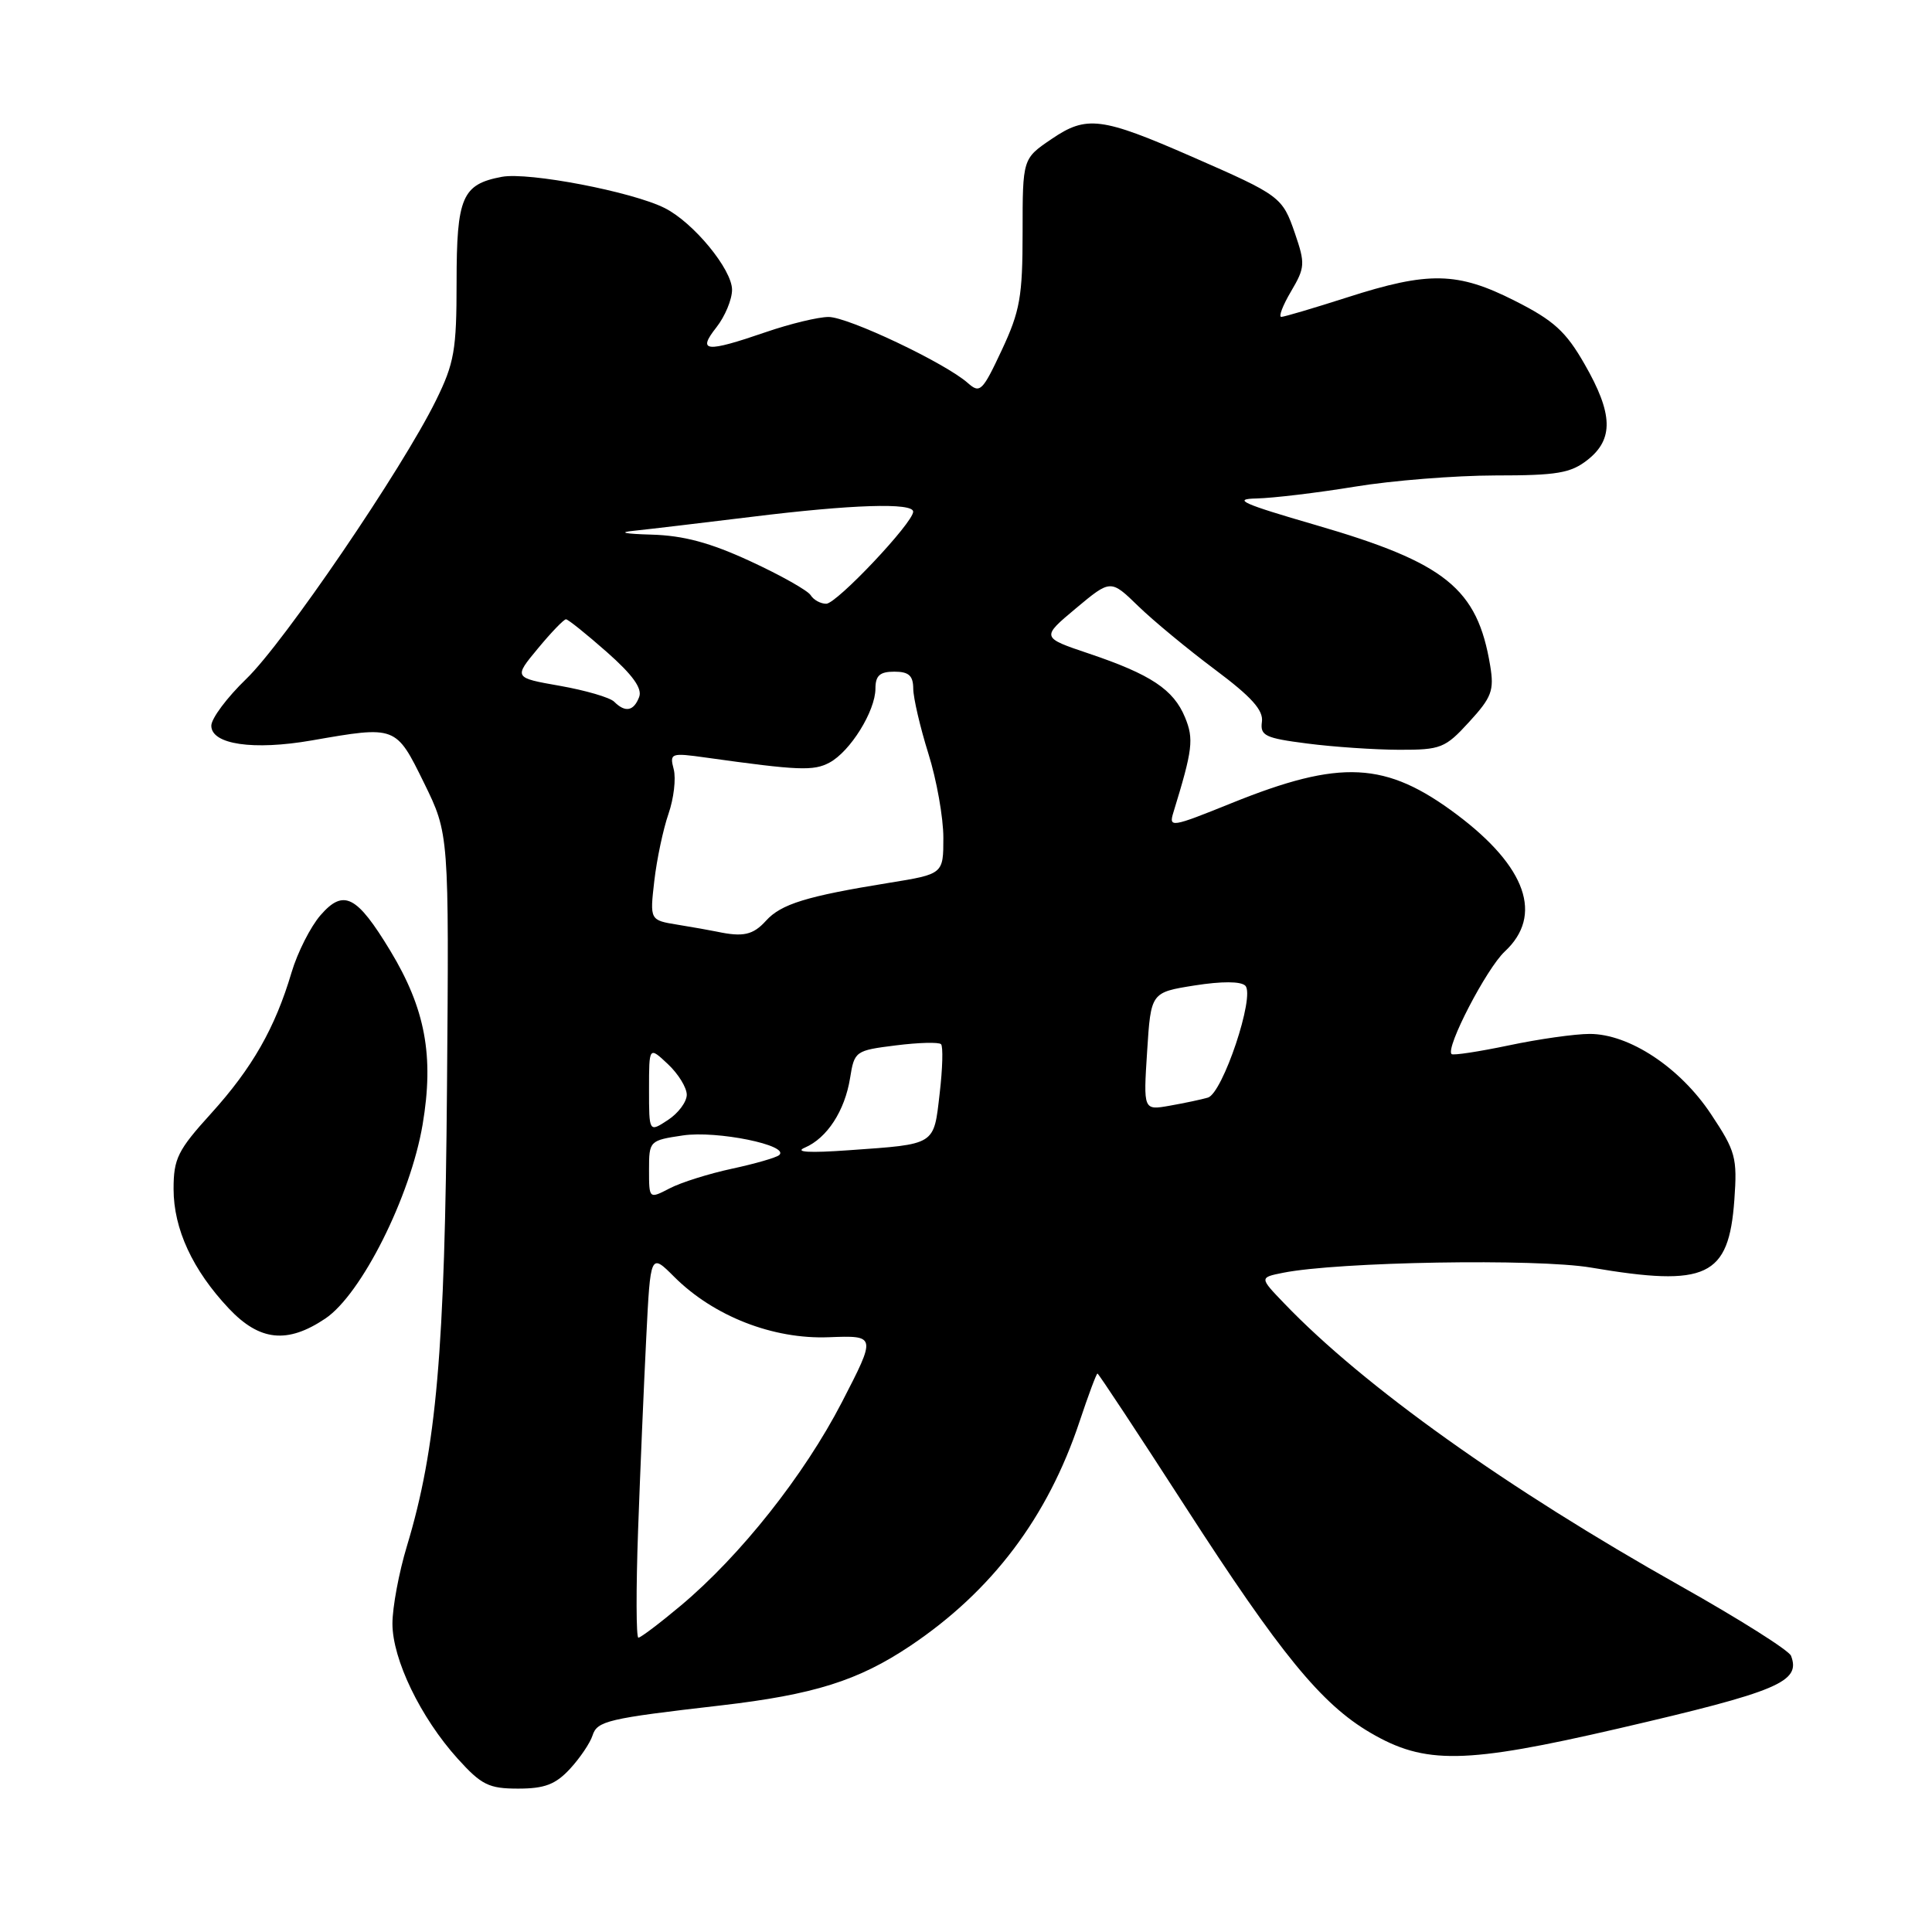 <?xml version="1.0" encoding="UTF-8" standalone="no"?>
<!DOCTYPE svg PUBLIC "-//W3C//DTD SVG 1.1//EN" "http://www.w3.org/Graphics/SVG/1.1/DTD/svg11.dtd" >
<svg xmlns="http://www.w3.org/2000/svg" xmlns:xlink="http://www.w3.org/1999/xlink" version="1.1" viewBox="0 0 256 256">
 <g >
 <path fill="currentColor"
d=" M 75.52 234.39 C 76.85 232.95 78.19 230.96 78.51 229.97 C 79.13 228.03 80.49 227.71 95.50 225.98 C 107.83 224.55 113.73 222.70 120.62 218.08 C 131.45 210.82 138.82 201.05 143.04 188.38 C 144.21 184.87 145.28 182.00 145.42 182.00 C 145.56 182.00 150.80 189.94 157.06 199.64 C 169.65 219.15 175.09 225.80 181.57 229.59 C 188.82 233.84 194.07 233.75 214.43 229.04 C 235.65 224.12 238.65 222.86 237.32 219.40 C 237.05 218.69 230.46 214.53 222.67 210.15 C 199.68 197.22 180.69 183.68 170.19 172.73 C 166.87 169.28 166.87 169.28 170.01 168.65 C 177.32 167.19 203.62 166.74 210.81 167.96 C 226.18 170.57 229.07 169.20 229.81 159.01 C 230.21 153.38 229.99 152.55 226.71 147.62 C 222.61 141.44 215.88 137.00 210.64 137.00 C 208.71 137.00 203.88 137.68 199.92 138.52 C 195.95 139.35 192.54 139.87 192.34 139.67 C 191.51 138.85 196.98 128.32 199.39 126.08 C 204.52 121.31 202.27 114.87 193.06 107.95 C 183.64 100.88 177.66 100.57 163.16 106.43 C 155.19 109.65 154.85 109.70 155.48 107.65 C 158.04 99.32 158.21 97.93 157.02 95.05 C 155.50 91.37 152.49 89.37 144.34 86.62 C 137.95 84.47 137.95 84.47 142.56 80.61 C 147.17 76.76 147.17 76.76 150.83 80.32 C 152.85 82.28 157.43 86.06 161.00 88.73 C 165.83 92.34 167.43 94.11 167.21 95.65 C 166.96 97.48 167.64 97.81 173.21 98.52 C 176.67 98.97 182.15 99.34 185.39 99.35 C 190.92 99.36 191.49 99.14 194.68 95.65 C 197.66 92.40 198.00 91.49 197.46 88.22 C 195.77 77.96 191.56 74.57 174.31 69.56 C 164.63 66.75 163.22 66.12 166.50 66.05 C 168.70 66.00 174.55 65.30 179.50 64.49 C 184.45 63.67 192.83 63.01 198.12 63.00 C 206.32 63.00 208.12 62.70 210.37 60.93 C 213.84 58.19 213.74 54.82 209.97 48.26 C 207.49 43.92 205.88 42.46 200.73 39.86 C 193.13 36.01 189.31 35.93 178.50 39.41 C 174.10 40.82 170.18 41.98 169.78 41.99 C 169.39 41.99 169.97 40.47 171.07 38.61 C 172.93 35.46 172.96 34.93 171.59 30.93 C 169.92 26.08 169.67 25.90 158.00 20.79 C 145.93 15.51 143.98 15.26 139.34 18.42 C 135.50 21.02 135.50 21.02 135.50 30.76 C 135.50 39.30 135.16 41.22 132.74 46.39 C 130.18 51.86 129.85 52.18 128.24 50.75 C 125.25 48.10 112.39 42.00 109.79 42.00 C 108.43 42.00 104.70 42.90 101.50 44.00 C 93.50 46.75 92.35 46.64 94.93 43.37 C 96.07 41.92 97.00 39.68 97.00 38.40 C 97.00 35.70 91.90 29.50 88.10 27.58 C 83.82 25.41 70.04 22.77 66.50 23.43 C 61.23 24.42 60.50 26.12 60.50 37.41 C 60.50 46.38 60.20 48.12 57.76 53.07 C 53.30 62.14 37.63 85.15 32.63 89.96 C 30.09 92.41 28.00 95.20 28.00 96.16 C 28.00 98.64 33.56 99.46 41.31 98.11 C 52.50 96.16 52.45 96.14 56.19 103.75 C 59.50 110.50 59.50 110.50 59.23 144.00 C 58.95 179.10 57.84 191.87 53.92 204.86 C 52.86 208.35 52.00 212.98 52.00 215.14 C 52.00 219.87 55.73 227.59 60.65 233.04 C 63.80 236.52 64.77 237.00 68.66 237.00 C 72.16 237.00 73.61 236.45 75.52 234.39 Z  M 43.10 174.72 C 47.89 171.51 54.39 158.54 56.00 149.00 C 57.53 139.93 56.36 133.66 51.71 125.97 C 47.27 118.64 45.53 117.75 42.47 121.27 C 41.15 122.79 39.42 126.20 38.63 128.86 C 36.45 136.21 33.43 141.51 27.97 147.54 C 23.55 152.41 23.00 153.52 23.00 157.55 C 23.00 162.84 25.53 168.30 30.33 173.39 C 34.41 177.71 38.08 178.09 43.10 174.72 Z  M 84.55 202.75 C 84.83 194.91 85.32 183.45 85.63 177.27 C 86.19 166.04 86.19 166.04 89.34 169.19 C 94.56 174.40 102.42 177.48 109.81 177.19 C 116.12 176.95 116.12 176.95 111.55 185.81 C 106.55 195.48 98.13 206.11 90.21 212.75 C 87.42 215.09 84.89 217.00 84.59 217.00 C 84.29 217.00 84.27 210.59 84.55 202.75 Z  M 86.00 155.00 C 86.00 151.17 86.06 151.11 90.49 150.45 C 94.98 149.78 104.74 151.77 103.24 153.06 C 102.83 153.40 100.02 154.21 96.99 154.86 C 93.97 155.51 90.25 156.67 88.74 157.46 C 86.00 158.88 86.00 158.88 86.00 155.00 Z  M 106.64 152.07 C 109.60 150.80 111.94 147.19 112.64 142.85 C 113.21 139.28 113.34 139.19 118.70 138.52 C 121.71 138.14 124.40 138.07 124.69 138.36 C 124.98 138.64 124.90 141.59 124.51 144.90 C 123.71 151.81 124.07 151.59 112.50 152.41 C 107.22 152.79 105.23 152.67 106.64 152.07 Z  M 86.00 144.35 C 86.00 138.65 86.00 138.65 88.50 141.00 C 89.88 142.29 91.00 144.12 91.00 145.06 C 91.00 146.00 89.88 147.51 88.50 148.41 C 86.00 150.05 86.00 150.05 86.00 144.35 Z  M 152.00 139.32 C 152.50 131.50 152.50 131.50 158.28 130.58 C 161.89 130.01 164.42 130.02 165.01 130.61 C 166.34 131.94 162.01 144.87 160.05 145.44 C 159.20 145.69 156.93 146.17 155.00 146.51 C 151.50 147.13 151.50 147.13 152.00 139.32 Z  M 95.00 123.45 C 94.17 123.28 91.84 122.86 89.80 122.53 C 86.10 121.93 86.10 121.93 86.70 116.71 C 87.03 113.85 87.88 109.85 88.58 107.83 C 89.28 105.81 89.59 103.16 89.27 101.93 C 88.71 99.79 88.88 99.73 93.59 100.39 C 105.81 102.10 107.80 102.18 109.91 101.05 C 112.67 99.57 115.99 94.22 116.00 91.25 C 116.00 89.52 116.58 89.00 118.50 89.00 C 120.42 89.00 121.00 89.52 121.01 91.25 C 121.02 92.49 121.92 96.35 123.01 99.84 C 124.11 103.33 125.00 108.35 125.00 111.00 C 125.00 115.82 125.00 115.82 117.75 116.99 C 106.87 118.75 103.50 119.79 101.50 122.00 C 99.79 123.89 98.48 124.19 95.00 123.45 Z  M 81.38 92.98 C 80.82 92.42 77.60 91.48 74.21 90.88 C 68.06 89.80 68.06 89.80 71.28 85.92 C 73.05 83.78 74.72 82.05 75.00 82.06 C 75.28 82.07 77.71 84.02 80.41 86.40 C 83.83 89.42 85.13 91.22 84.69 92.36 C 83.97 94.24 82.85 94.45 81.38 92.98 Z  M 107.42 78.87 C 107.04 78.25 103.44 76.22 99.43 74.37 C 94.09 71.90 90.57 70.96 86.32 70.84 C 82.74 70.74 81.85 70.54 84.00 70.33 C 85.92 70.13 92.92 69.30 99.54 68.49 C 112.88 66.84 121.00 66.58 121.00 67.80 C 121.00 69.27 110.86 80.00 109.48 80.00 C 108.73 80.00 107.80 79.49 107.42 78.87 Z "/>
</g>
</svg>